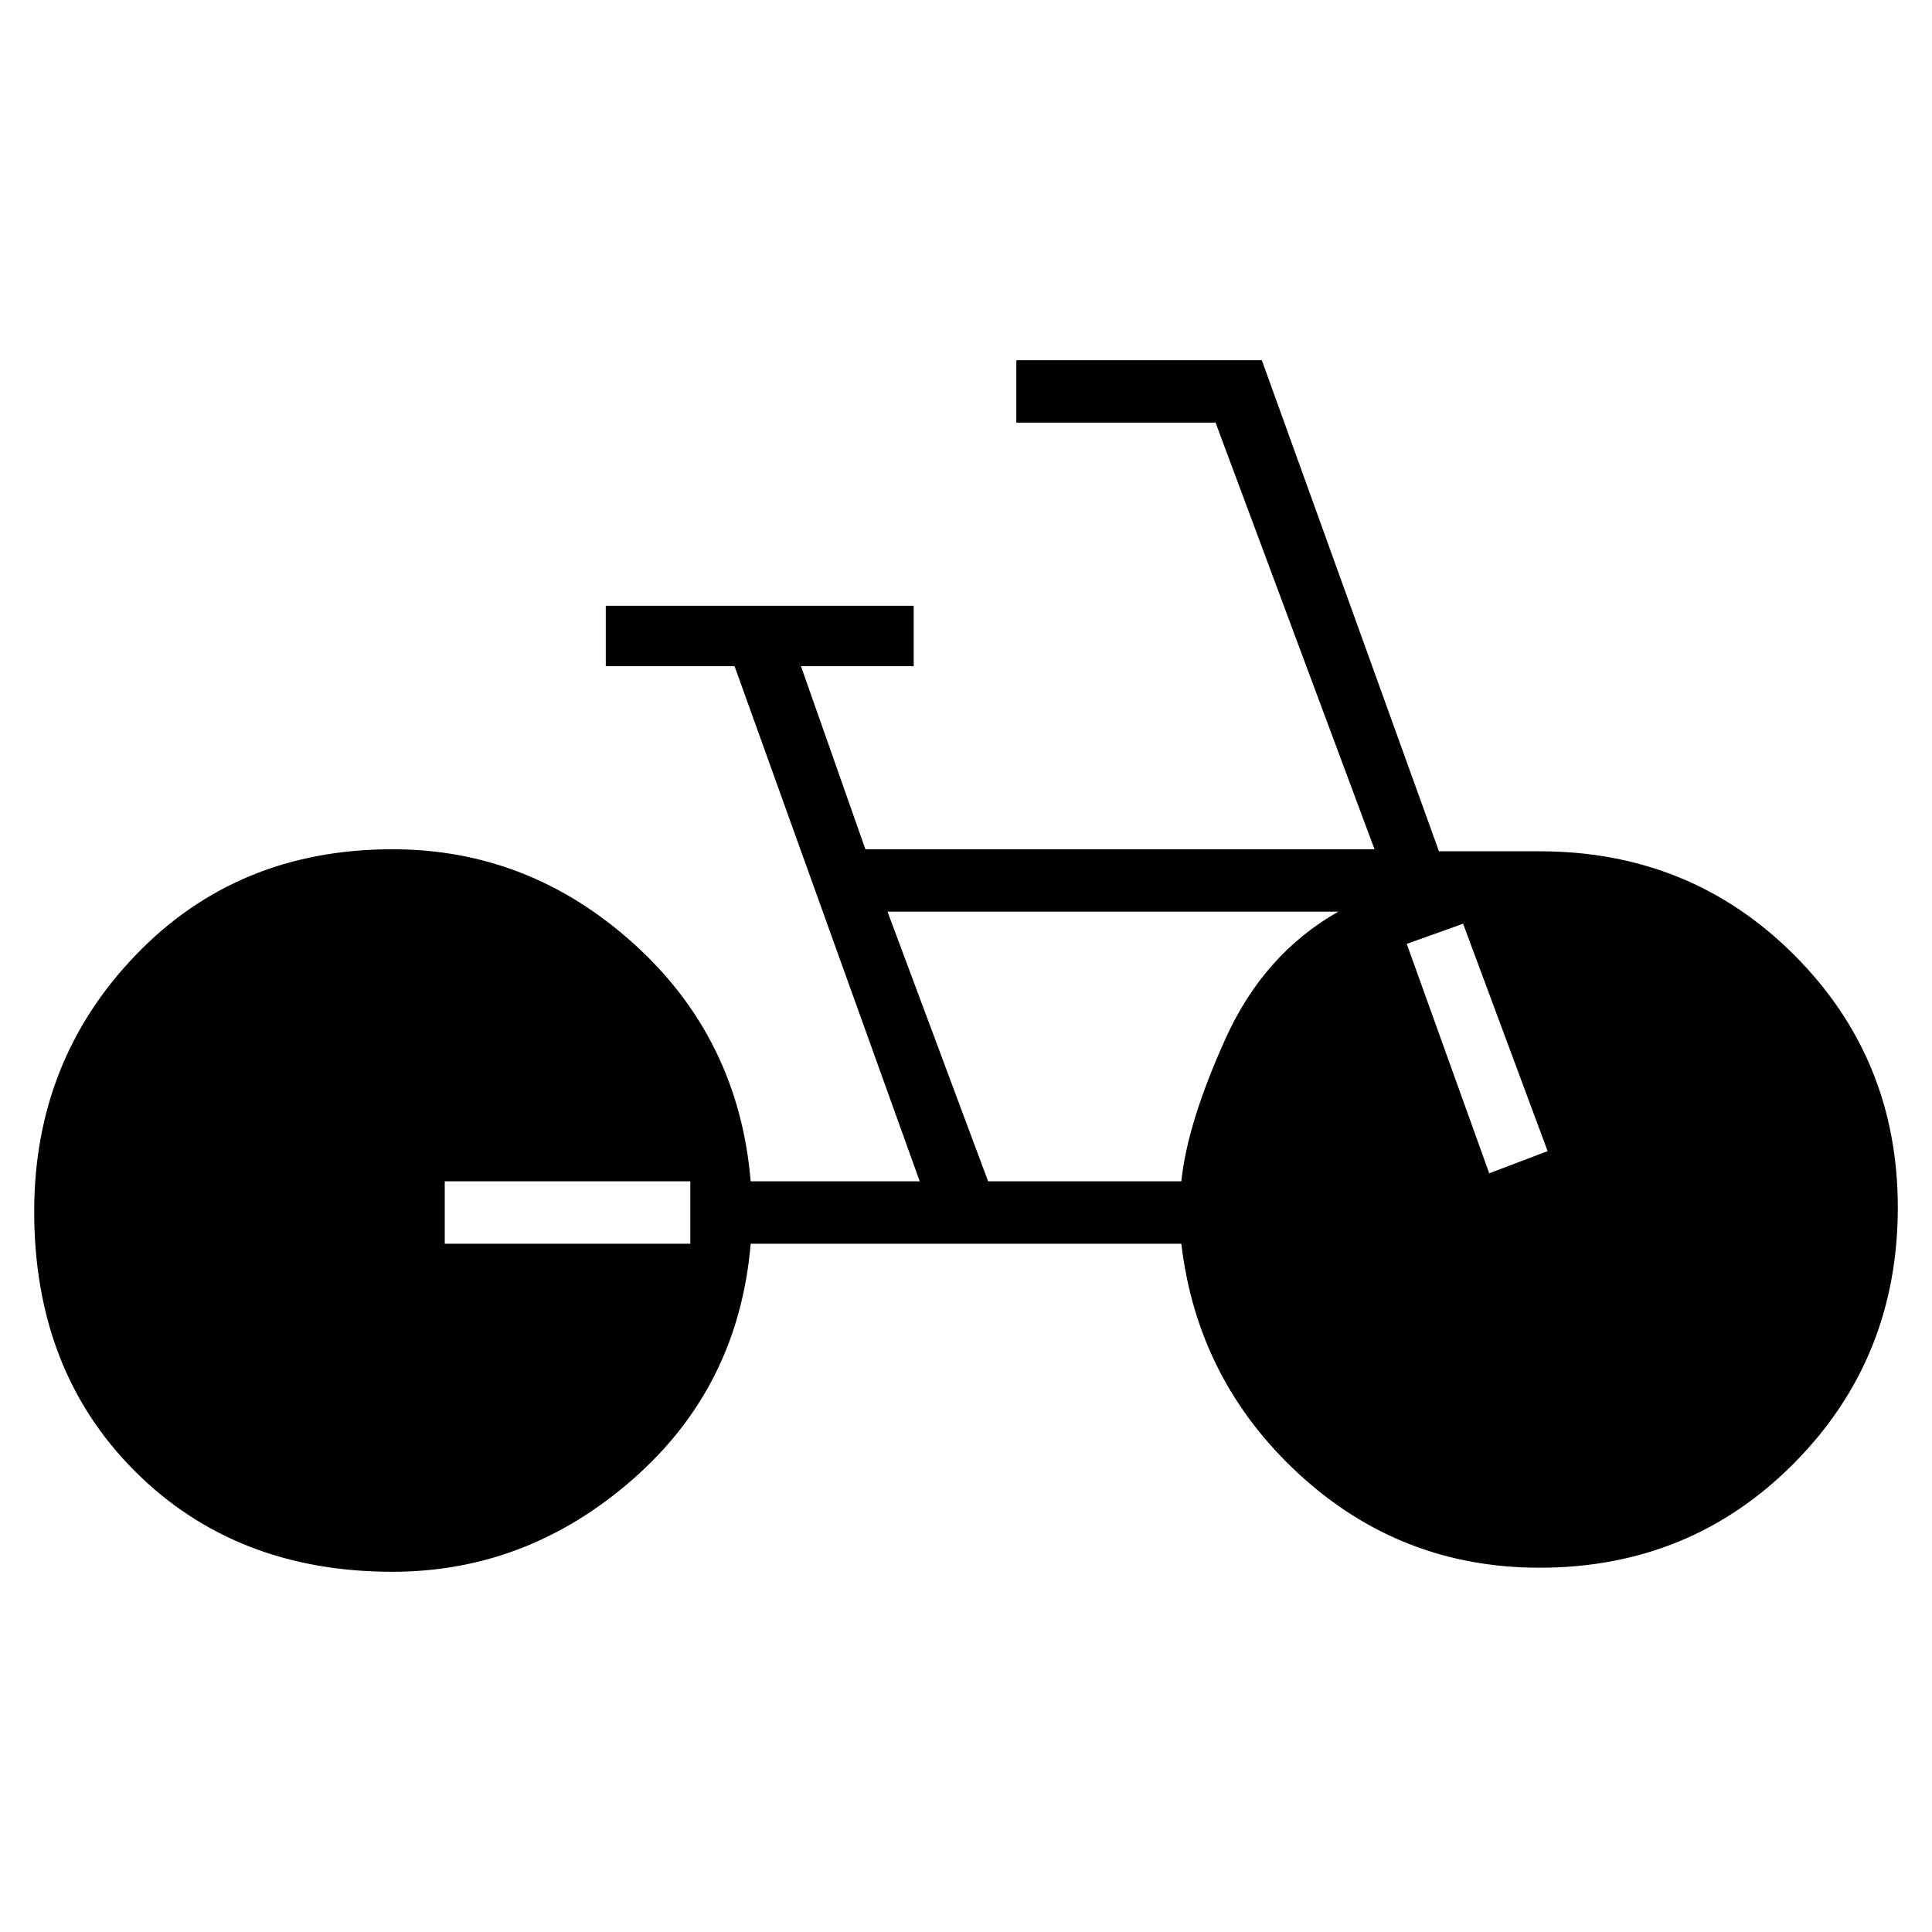 <svg xmlns="http://www.w3.org/2000/svg" height="40" width="40"><path d="M8.125 32.542q-3.25 0-5.333-2.084Q.708 28.375.708 25.083q0-3.125 2.104-5.312 2.105-2.188 5.313-2.188 2.833 0 5 1.959 2.167 1.958 2.417 4.916h3.5l-3.834-10.666h-2.666v-1.25h6.375v1.25h-2.334l1.334 3.791h10.541L25.167 8.75h-4.125V7.458h5.083l3.667 10.167h2.083q3.125 0 5.271 2.146T39.292 25q0 3.125-2.146 5.292-2.146 2.166-5.271 2.166-2.875 0-4.979-1.937-2.104-1.938-2.438-4.771h-8.916q-.25 2.958-2.438 4.875-2.187 1.917-4.979 1.917Zm12.333-8.084h4q.125-1.208.917-2.958.792-1.75 2.333-2.625h-9.333Zm10.375-.166 1.209-.459-1.75-4.708-1.167.417ZM9.208 25.75h5.084v-1.292H9.208Z"/></svg>